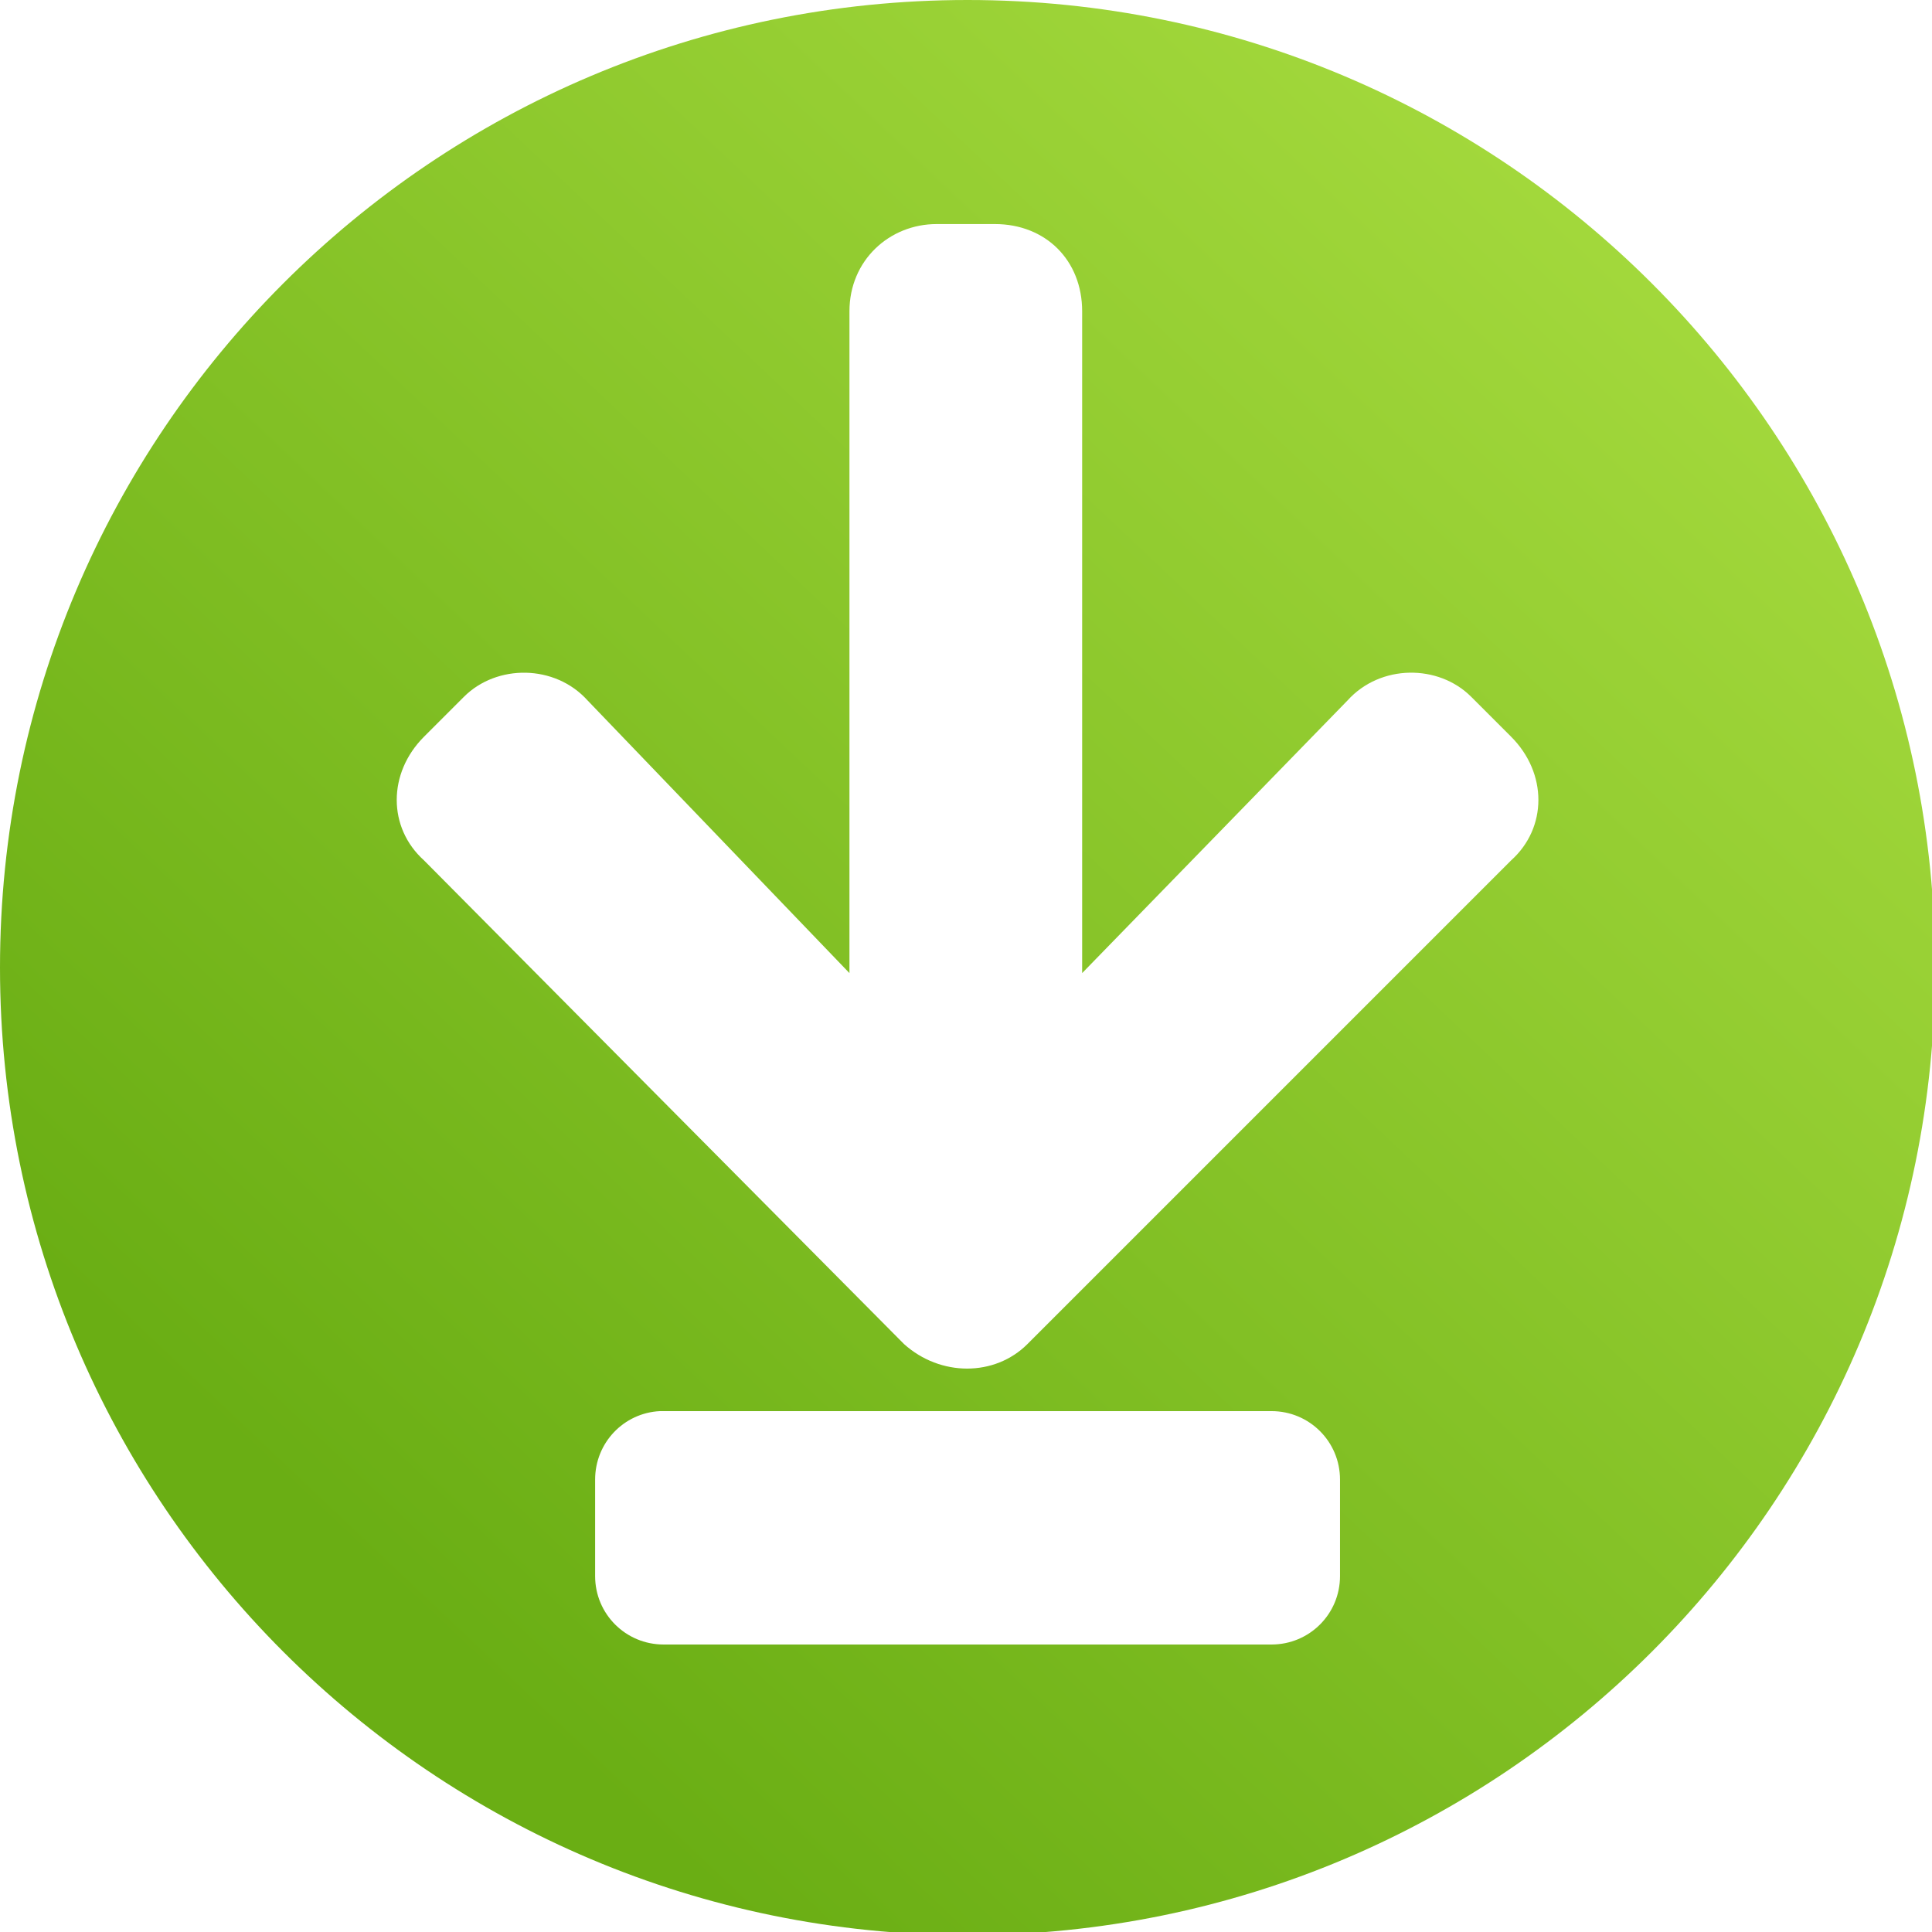 <?xml version="1.0" encoding="UTF-8" standalone="no"?>
<!-- Created with Inkscape (http://www.inkscape.org/) -->

<svg
   width="28"
   height="28"
   viewBox="0 0 7.408 7.408"
   version="1.1"
   id="svg48706"
   inkscape:version="1.1.2 (b8e25be833, 2022-02-05)"
   sodipodi:docname="demo_store_icon_download.svg"
   xmlns:inkscape="http://www.inkscape.org/namespaces/inkscape"
   xmlns:sodipodi="http://sodipodi.sourceforge.net/DTD/sodipodi-0.dtd"
   xmlns:xlink="http://www.w3.org/1999/xlink"
   xmlns="http://www.w3.org/2000/svg"
   xmlns:svg="http://www.w3.org/2000/svg">
  <sodipodi:namedview
     id="namedview48708"
     pagecolor="#ffffff"
     bordercolor="#666666"
     borderopacity="1.0"
     inkscape:pageshadow="2"
     inkscape:pageopacity="0.0"
     inkscape:pagecheckerboard="0"
     inkscape:document-units="mm"
     showgrid="false"
     units="px"
     inkscape:zoom="20.496745"
     inkscape:cx="9.5380998"
     inkscape:cy="16.148906"
     inkscape:window-width="1920"
     inkscape:window-height="1137"
     inkscape:window-x="-8"
     inkscape:window-y="-8"
     inkscape:window-maximized="1"
     inkscape:current-layer="layer1" />
  <defs
     id="defs48703">
    <linearGradient
       inkscape:collect="always"
       xlink:href="#linearGradient2828"
       id="linearGradient8985"
       gradientUnits="userSpaceOnUse"
       gradientTransform="matrix(3.78,0,0,3.78,-1254.468,-374.197)"
       x1="333.532"
       y1="105.257"
       x2="339.22"
       y2="99.238" />
    <linearGradient
       id="linearGradient2828"
       inkscape:collect="always">
      <stop
         id="stop2824"
         offset="0"
         style="stop-color:#6aae14;stop-opacity:1" />
      <stop
         id="stop2826"
         offset="1"
         style="stop-color:#ade043;stop-opacity:1" />
    </linearGradient>
  </defs>
  <g
     inkscape:label="Layer 1"
     inkscape:groupmode="layer"
     id="layer1">
    <path
       id="path8967"
       style="font-size:7.647px;line-height:1.25;font-family:'Font Awesome 5 Free';-inkscape-font-specification:'Font Awesome 5 Free';letter-spacing:0px;word-spacing:0px;fill:url(#linearGradient8985);fill-opacity:1;stroke-width:0.723"
       d="M 14 0 C 6.266 0 0 6.266 0 14 C 0 21.734 6.266 28 14 28 C 21.734 28 28 21.734 28 14 C 28 6.266 21.734 5.9211895e-15 14 0 z M 13.553 3.242 L 14.395 3.242 C 15.131 3.242 15.658 3.767 15.658 4.504 L 15.658 14.08 L 19.498 10.135 C 19.972 9.609 20.814 9.608 21.287 10.082 L 21.865 10.66 C 22.391 11.186 22.391 11.976 21.865 12.449 L 14.867 19.447 C 14.394 19.921 13.606 19.921 13.08 19.447 L 6.135 12.449 C 5.609 11.976 5.609 11.186 6.135 10.66 L 6.713 10.082 C 7.186 9.609 8.028 9.609 8.502 10.135 L 12.291 14.08 L 12.291 4.504 C 12.291 3.767 12.869 3.242 13.553 3.242 z M 9.549 20.418 C 9.566 20.417 9.584 20.418 9.602 20.418 L 18.398 20.418 C 18.947 20.418 19.389 20.86 19.389 21.408 L 19.389 22.805 C 19.389 23.353 18.947 23.795 18.398 23.795 L 9.602 23.795 C 9.053 23.795 8.611 23.353 8.611 22.805 L 8.611 21.408 C 8.611 20.877 9.024 20.444 9.549 20.418 z "
       transform="scale(0.265)" />
  </g>
</svg>
